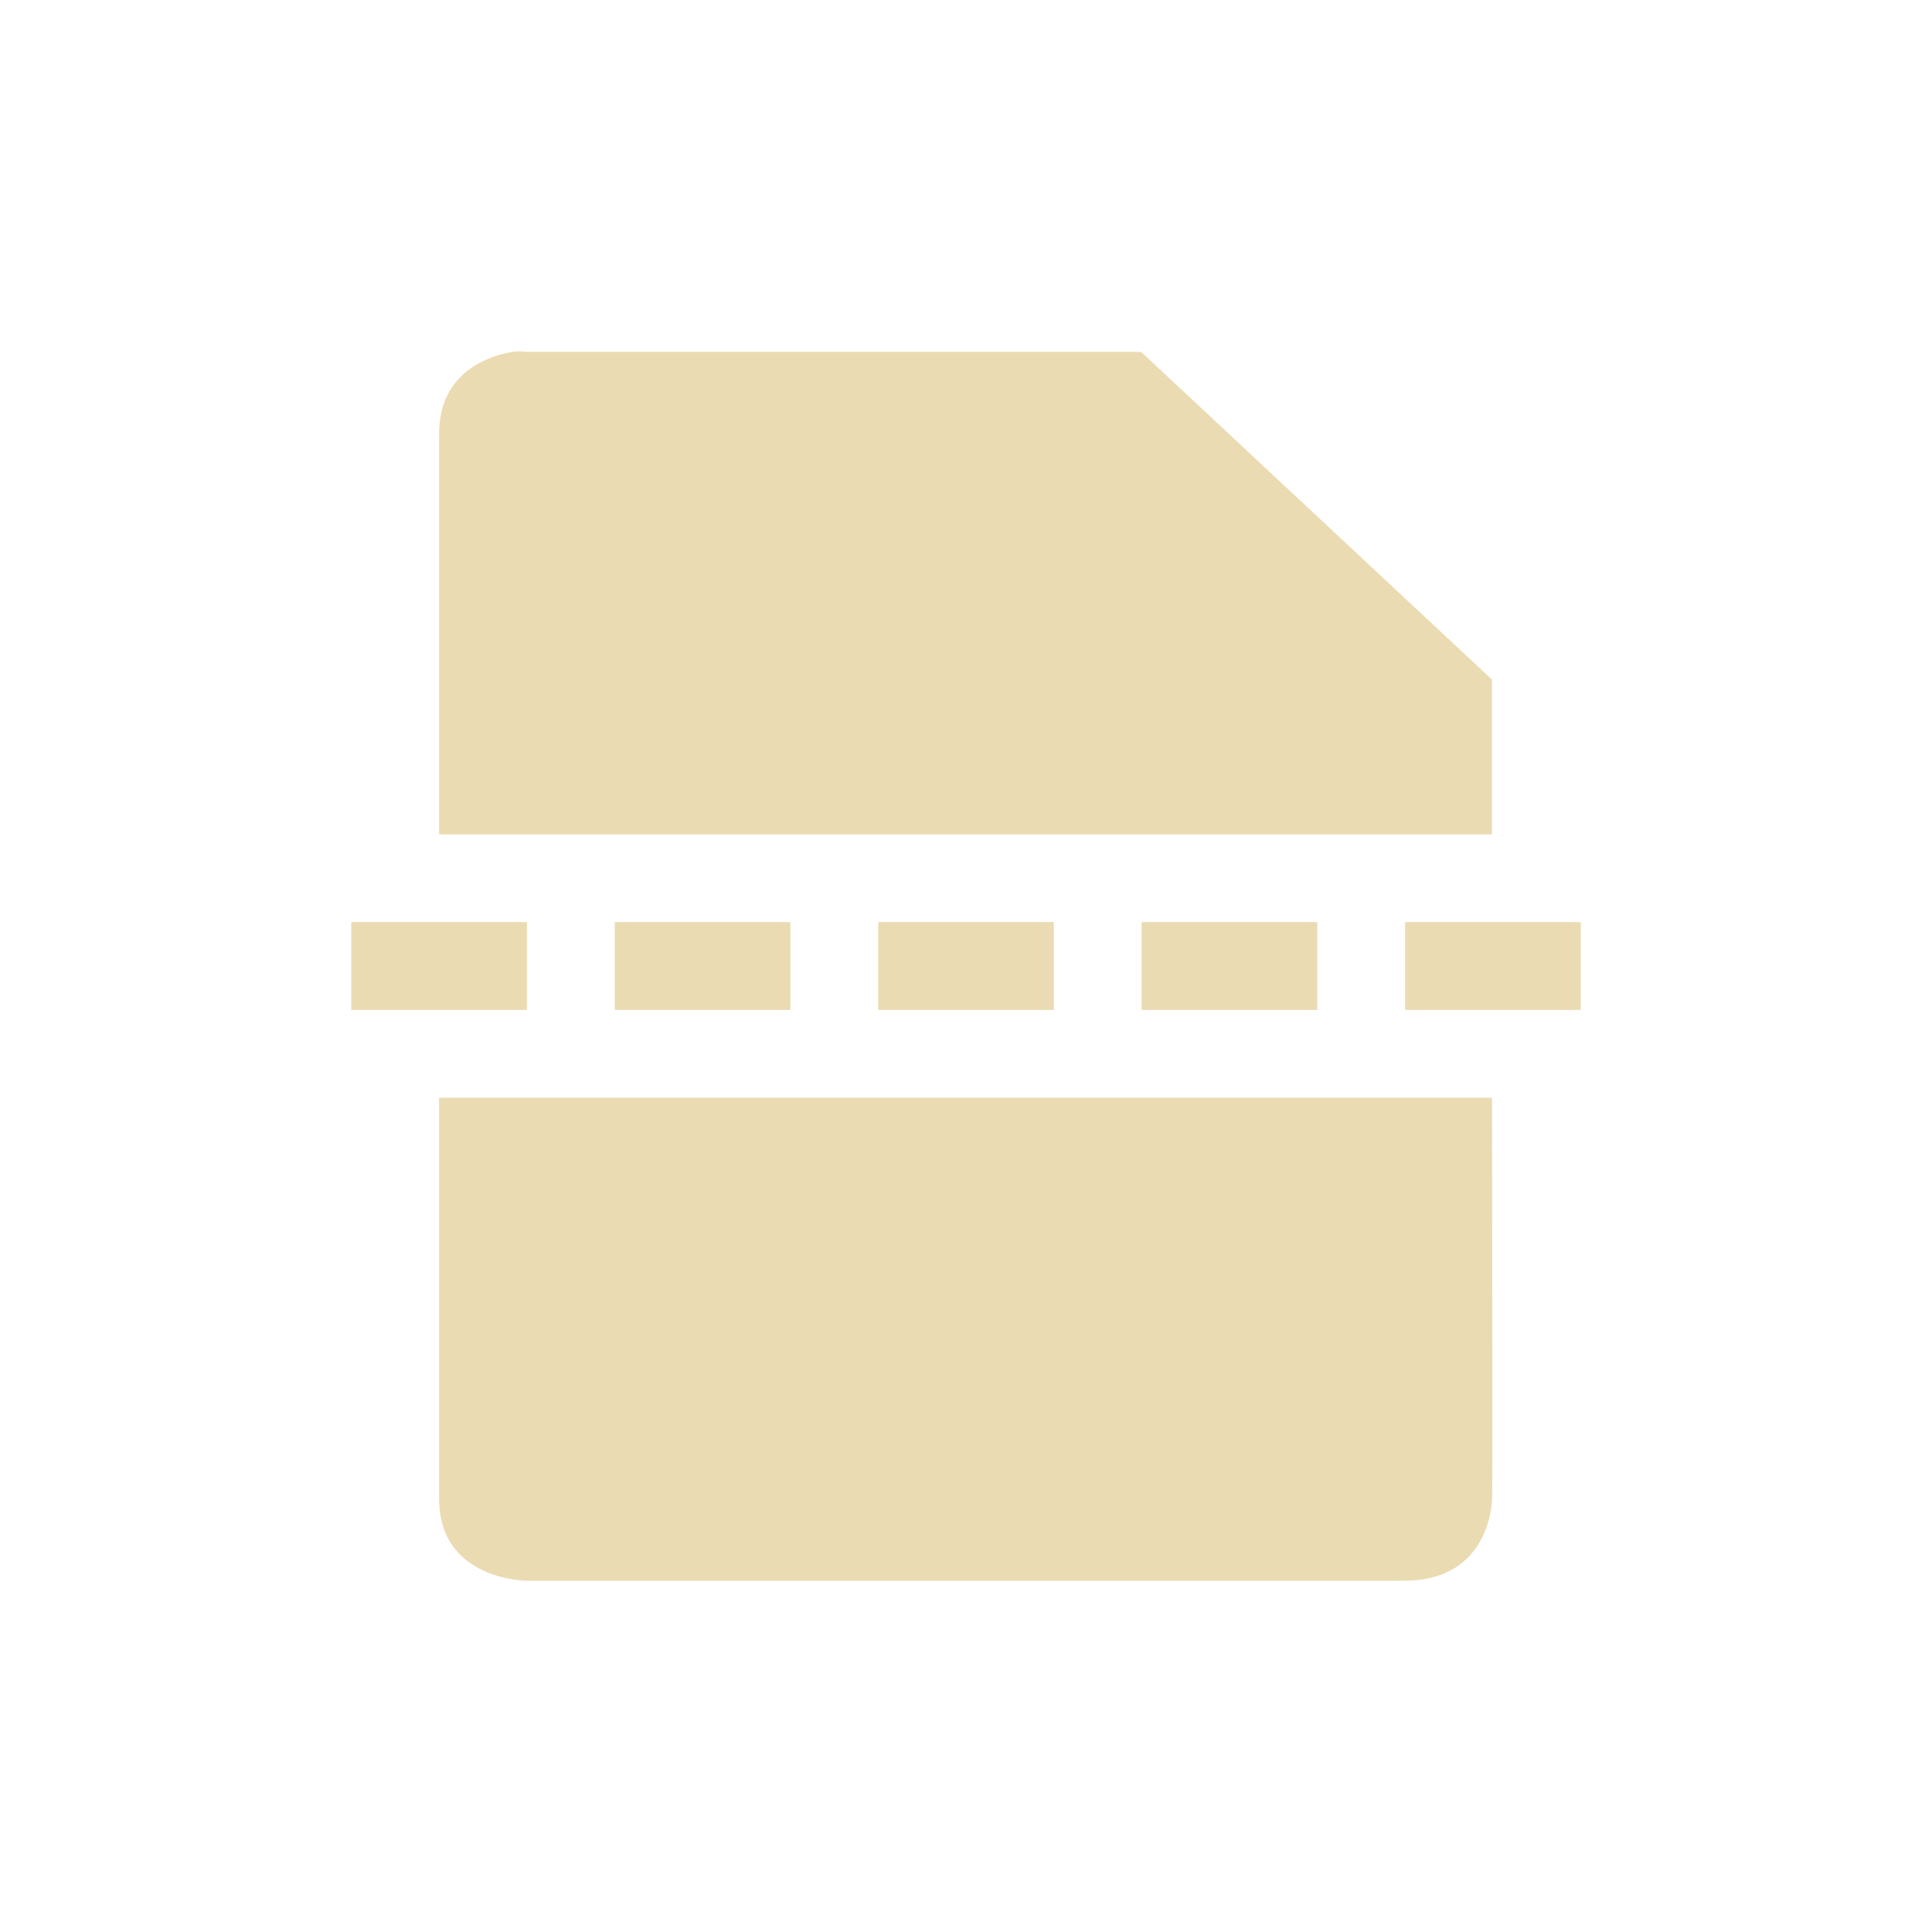 <svg width="22" height="22" version="1.1" viewBox="0 0 22 22" xmlns="http://www.w3.org/2000/svg">
  <defs>
    <style type="text/css">.ColorScheme-Text { color:#ebdbb2; } .ColorScheme-Highlight { color:#458588; }</style>
  </defs>
  <path class="ColorScheme-Text" d="m5.957 4.002c-0.027-0.002-0.066-0.003-0.113 0.004-0.281 0.044-0.844 0.234-0.844 0.934v4.561h11.99c-1e-3 -0.695 1e-3 -1.313 0-1.762l-3.996-3.732h-6.994s-0.016-0.002-0.043-0.004zm-1.957 6.498v1h2v-1zm3 0v1h2v-1zm3 0v1h2v-1zm3 0v1h2v-1zm3 0v1h2v-1zm-11 2v4.566c0 0.933 1 0.934 1 0.934h9.99c0.999 0 1-0.934 1-0.934 9e-3 -0.021 2e-3 -2.592 0-4.566z" fill="currentColor"/>
</svg>
